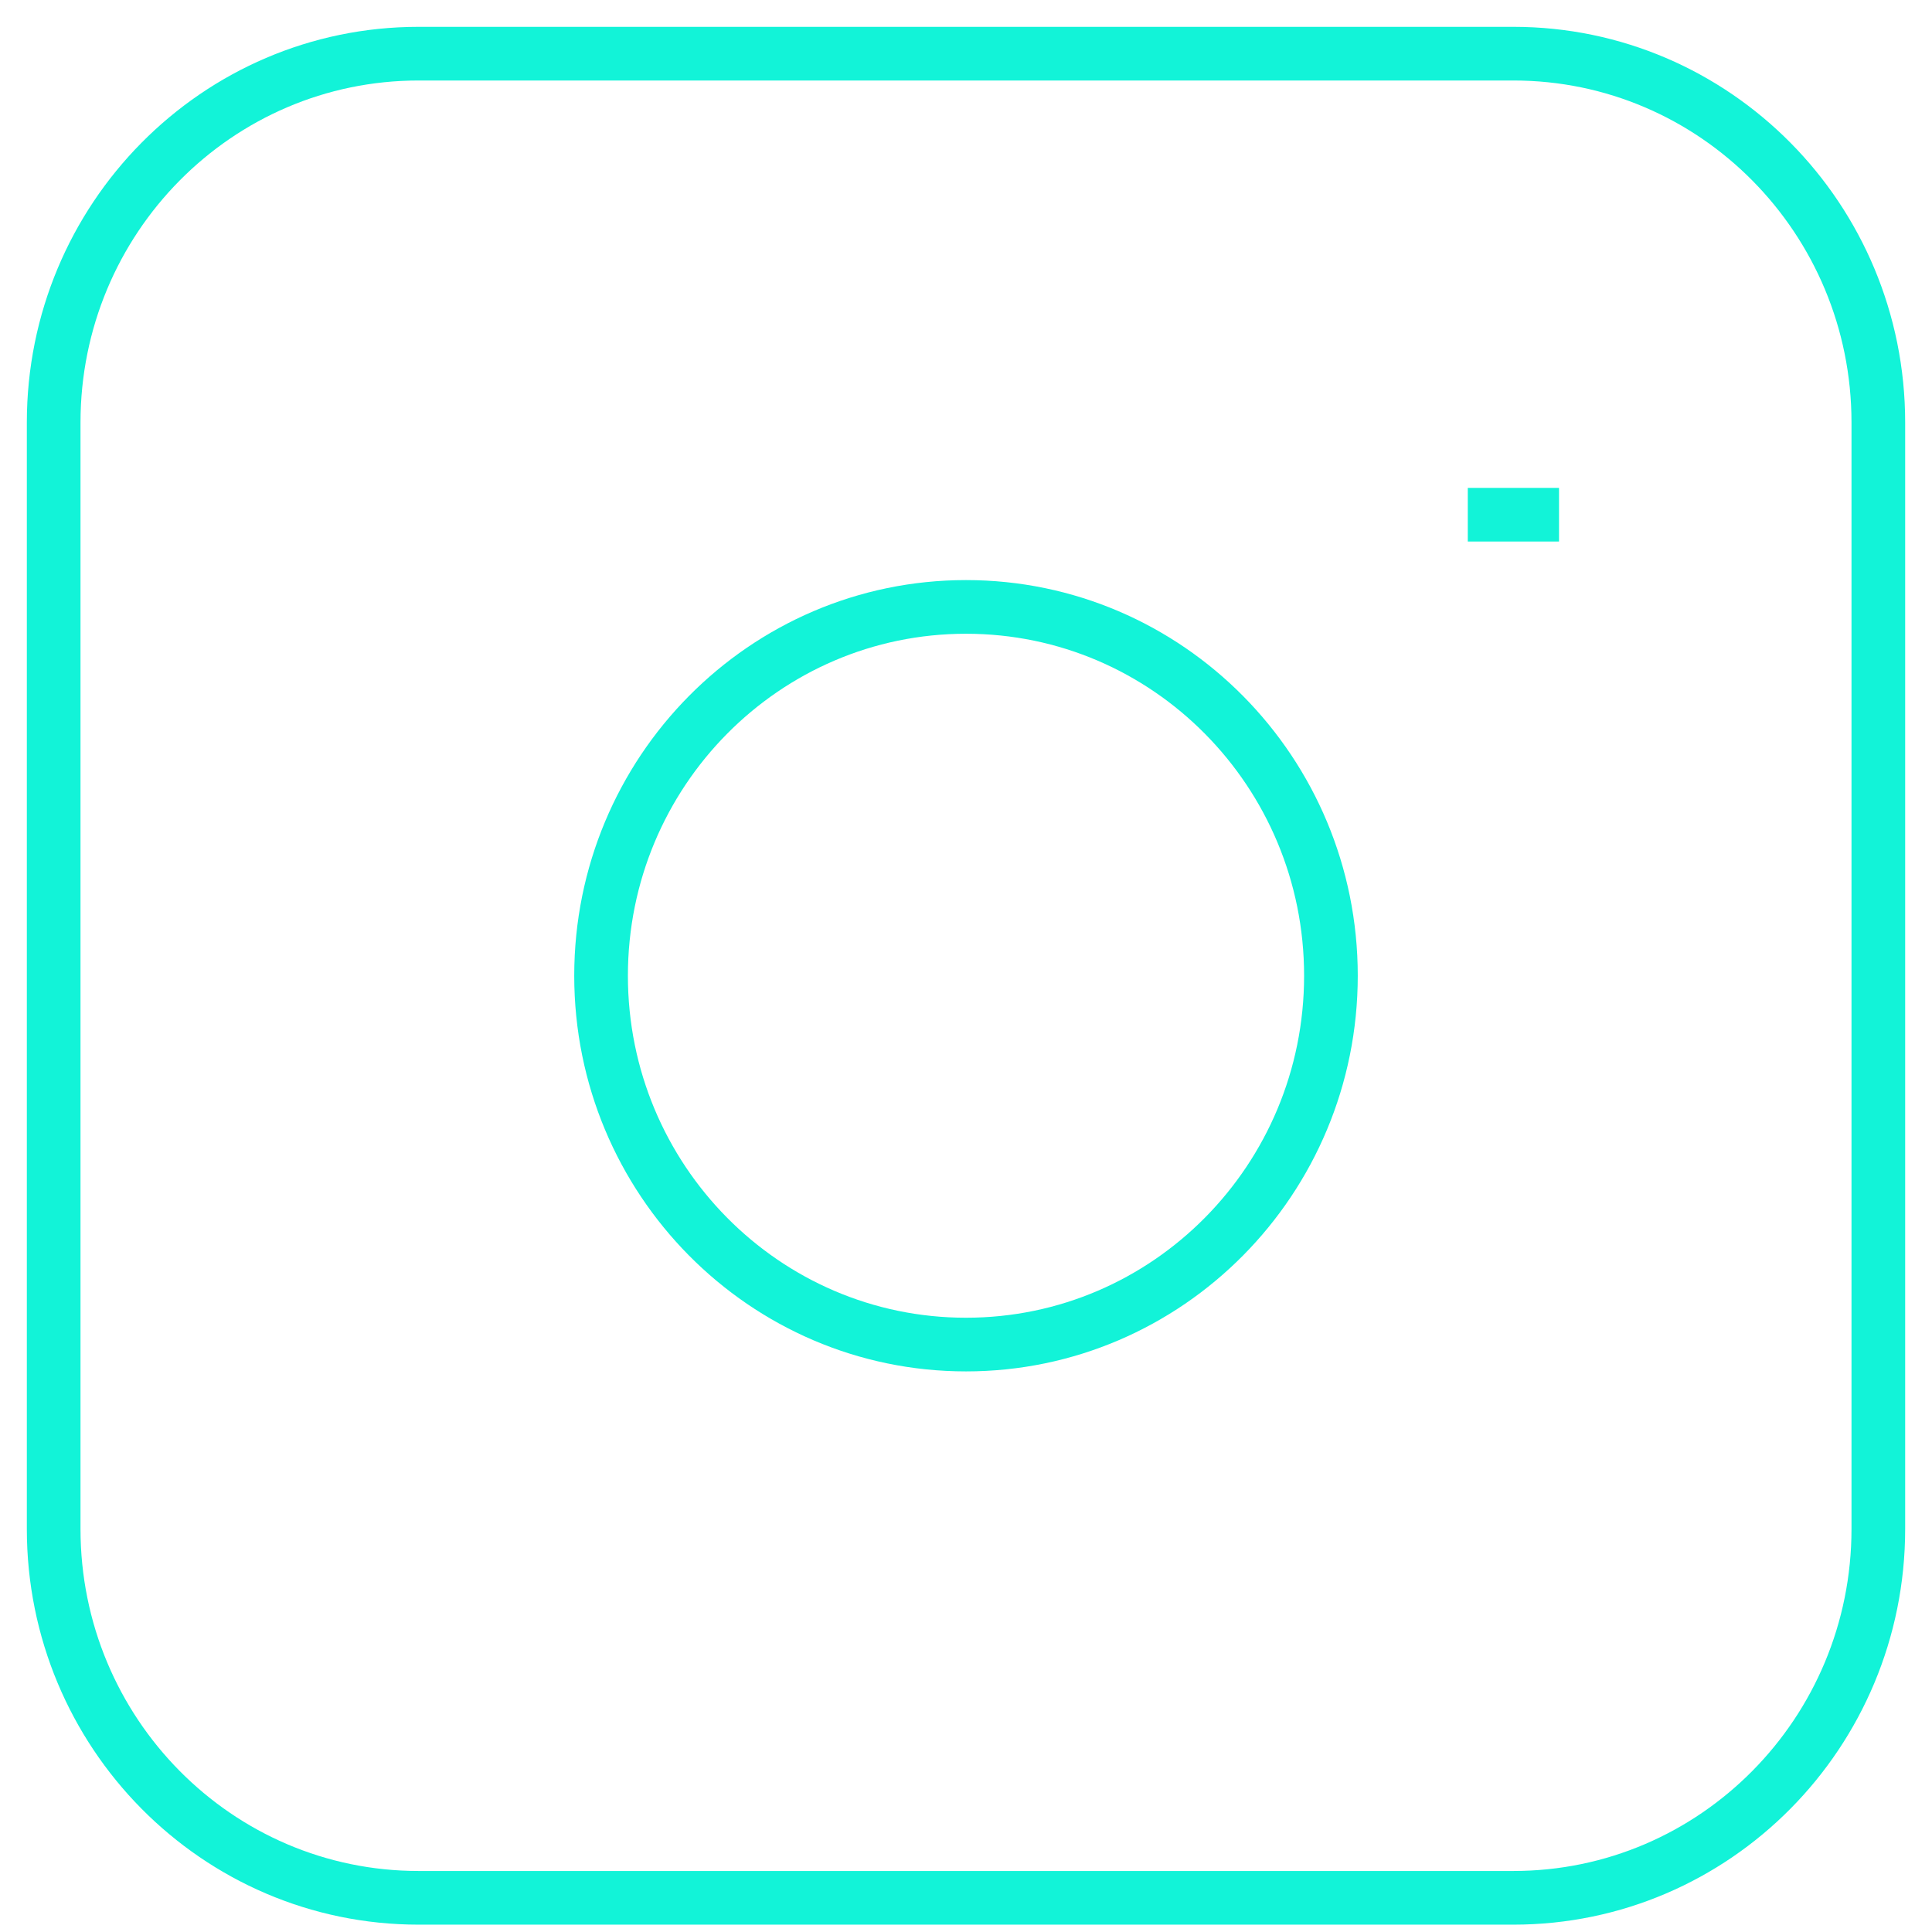 <svg width="36" height="36" viewBox="0 0 36 36" fill="none" xmlns="http://www.w3.org/2000/svg">
<path d="M27.35 9.591H29.05M7.8 1H28.2C31.956 1 35 4.077 35 7.873V28.49C35 32.286 31.956 35.363 28.2 35.363H7.8C4.044 35.363 1 32.286 1 28.49V7.873C1 4.077 4.044 1 7.8 1ZM18 25.054C14.245 25.054 11.2 21.977 11.2 18.181C11.2 14.386 14.245 11.309 18 11.309C21.756 11.309 24.8 14.386 24.8 18.181C24.8 21.977 21.756 25.054 18 25.054Z" stroke="#12F3D8"/>
</svg>
